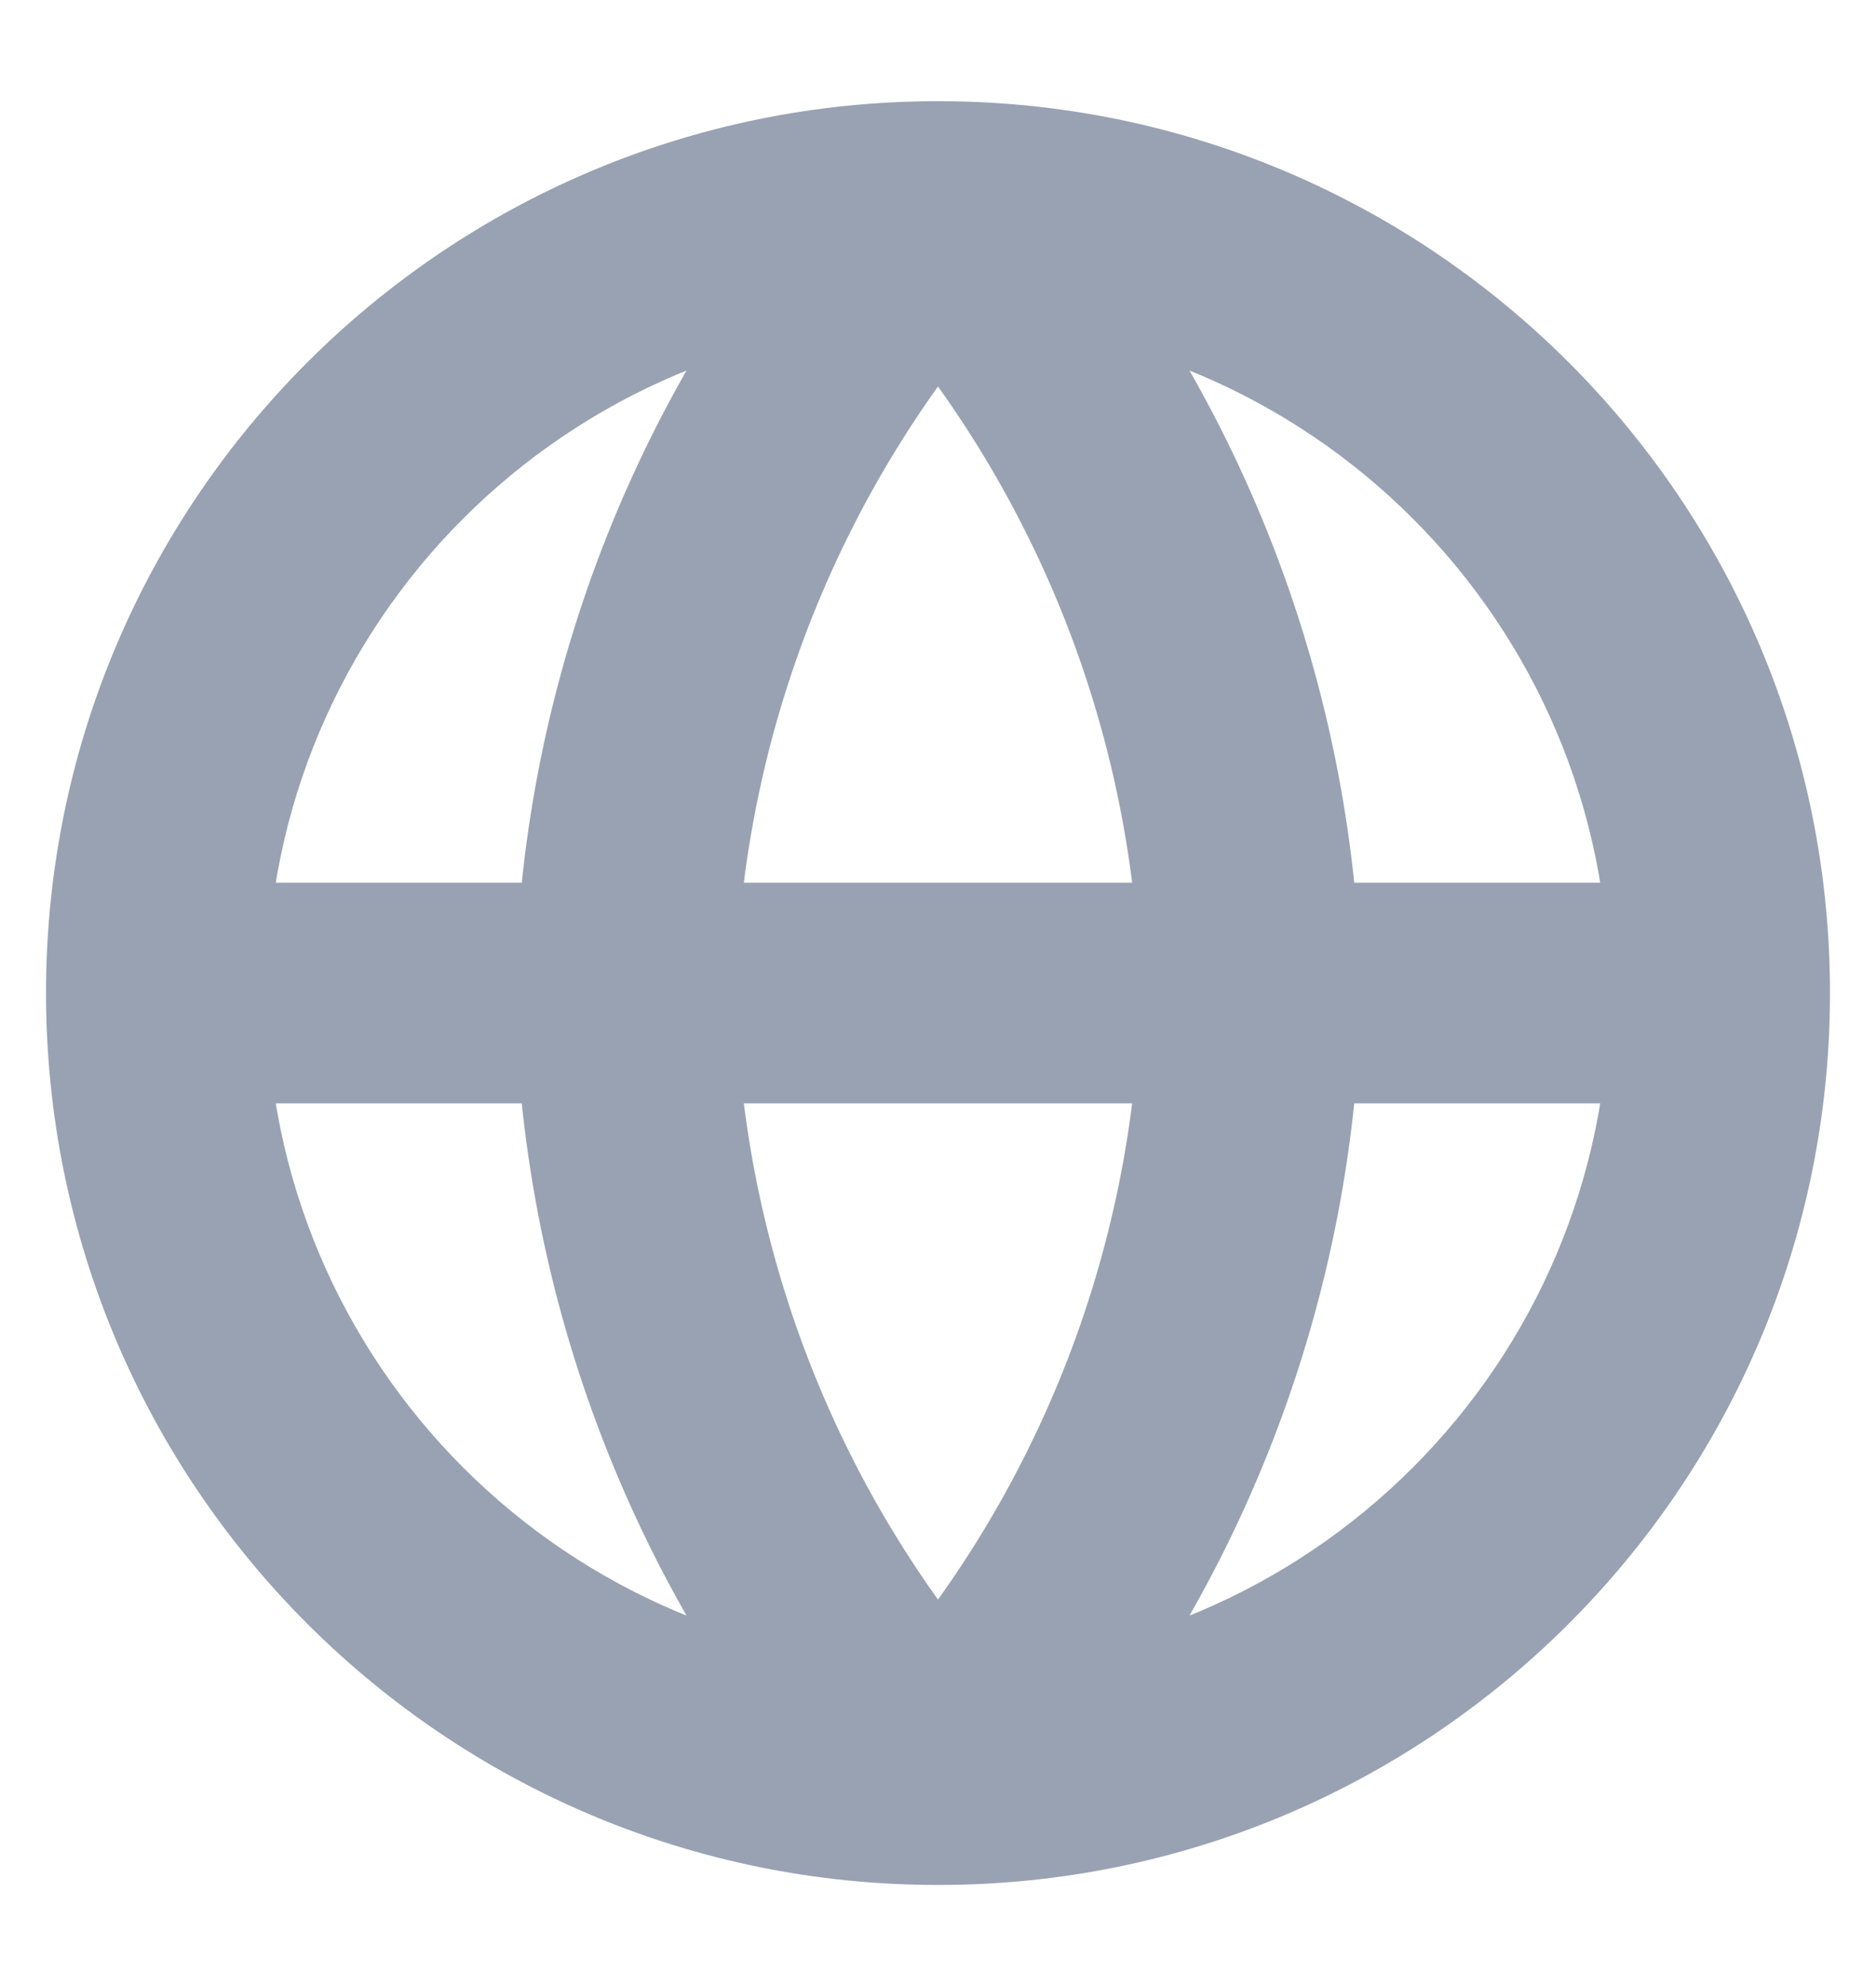 <svg width="17" height="18" viewBox="0 0 17 18" fill="none" xmlns="http://www.w3.org/2000/svg">
<path d="M11.333 9L12.333 9.021C12.333 9.007 12.333 8.993 12.333 8.979L11.333 9ZM5.667 9L4.667 8.979C4.667 8.993 4.667 9.007 4.667 9.021L5.667 9ZM14.583 9C14.583 12.36 11.86 15.084 8.5 15.084V17.084C12.964 17.084 16.583 13.465 16.583 9H14.583ZM8.5 15.084C5.14 15.084 2.417 12.36 2.417 9H0.417C0.417 13.465 4.036 17.084 8.5 17.084V15.084ZM2.417 9C2.417 5.641 5.14 2.917 8.5 2.917V0.917C4.036 0.917 0.417 4.536 0.417 9H2.417ZM8.5 2.917C11.86 2.917 14.583 5.641 14.583 9H16.583C16.583 4.536 12.964 0.917 8.5 0.917V2.917ZM1.417 10H15.583V8H1.417V10ZM7.762 2.591C9.37 4.352 10.284 6.637 10.334 9.021L12.333 8.979C12.273 6.111 11.174 3.361 9.238 1.243L7.762 2.591ZM10.334 8.979C10.284 11.364 9.37 13.649 7.762 15.409L9.238 16.758C11.174 14.639 12.273 11.89 12.333 9.021L10.334 8.979ZM9.238 15.409C7.63 13.649 6.716 11.364 6.666 8.979L4.667 9.021C4.727 11.89 5.826 14.639 7.762 16.758L9.238 15.409ZM6.666 9.021C6.716 6.637 7.63 4.352 9.238 2.591L7.762 1.243C5.826 3.361 4.727 6.111 4.667 8.979L6.666 9.021Z" fill="#98A2B3"/>
</svg>
